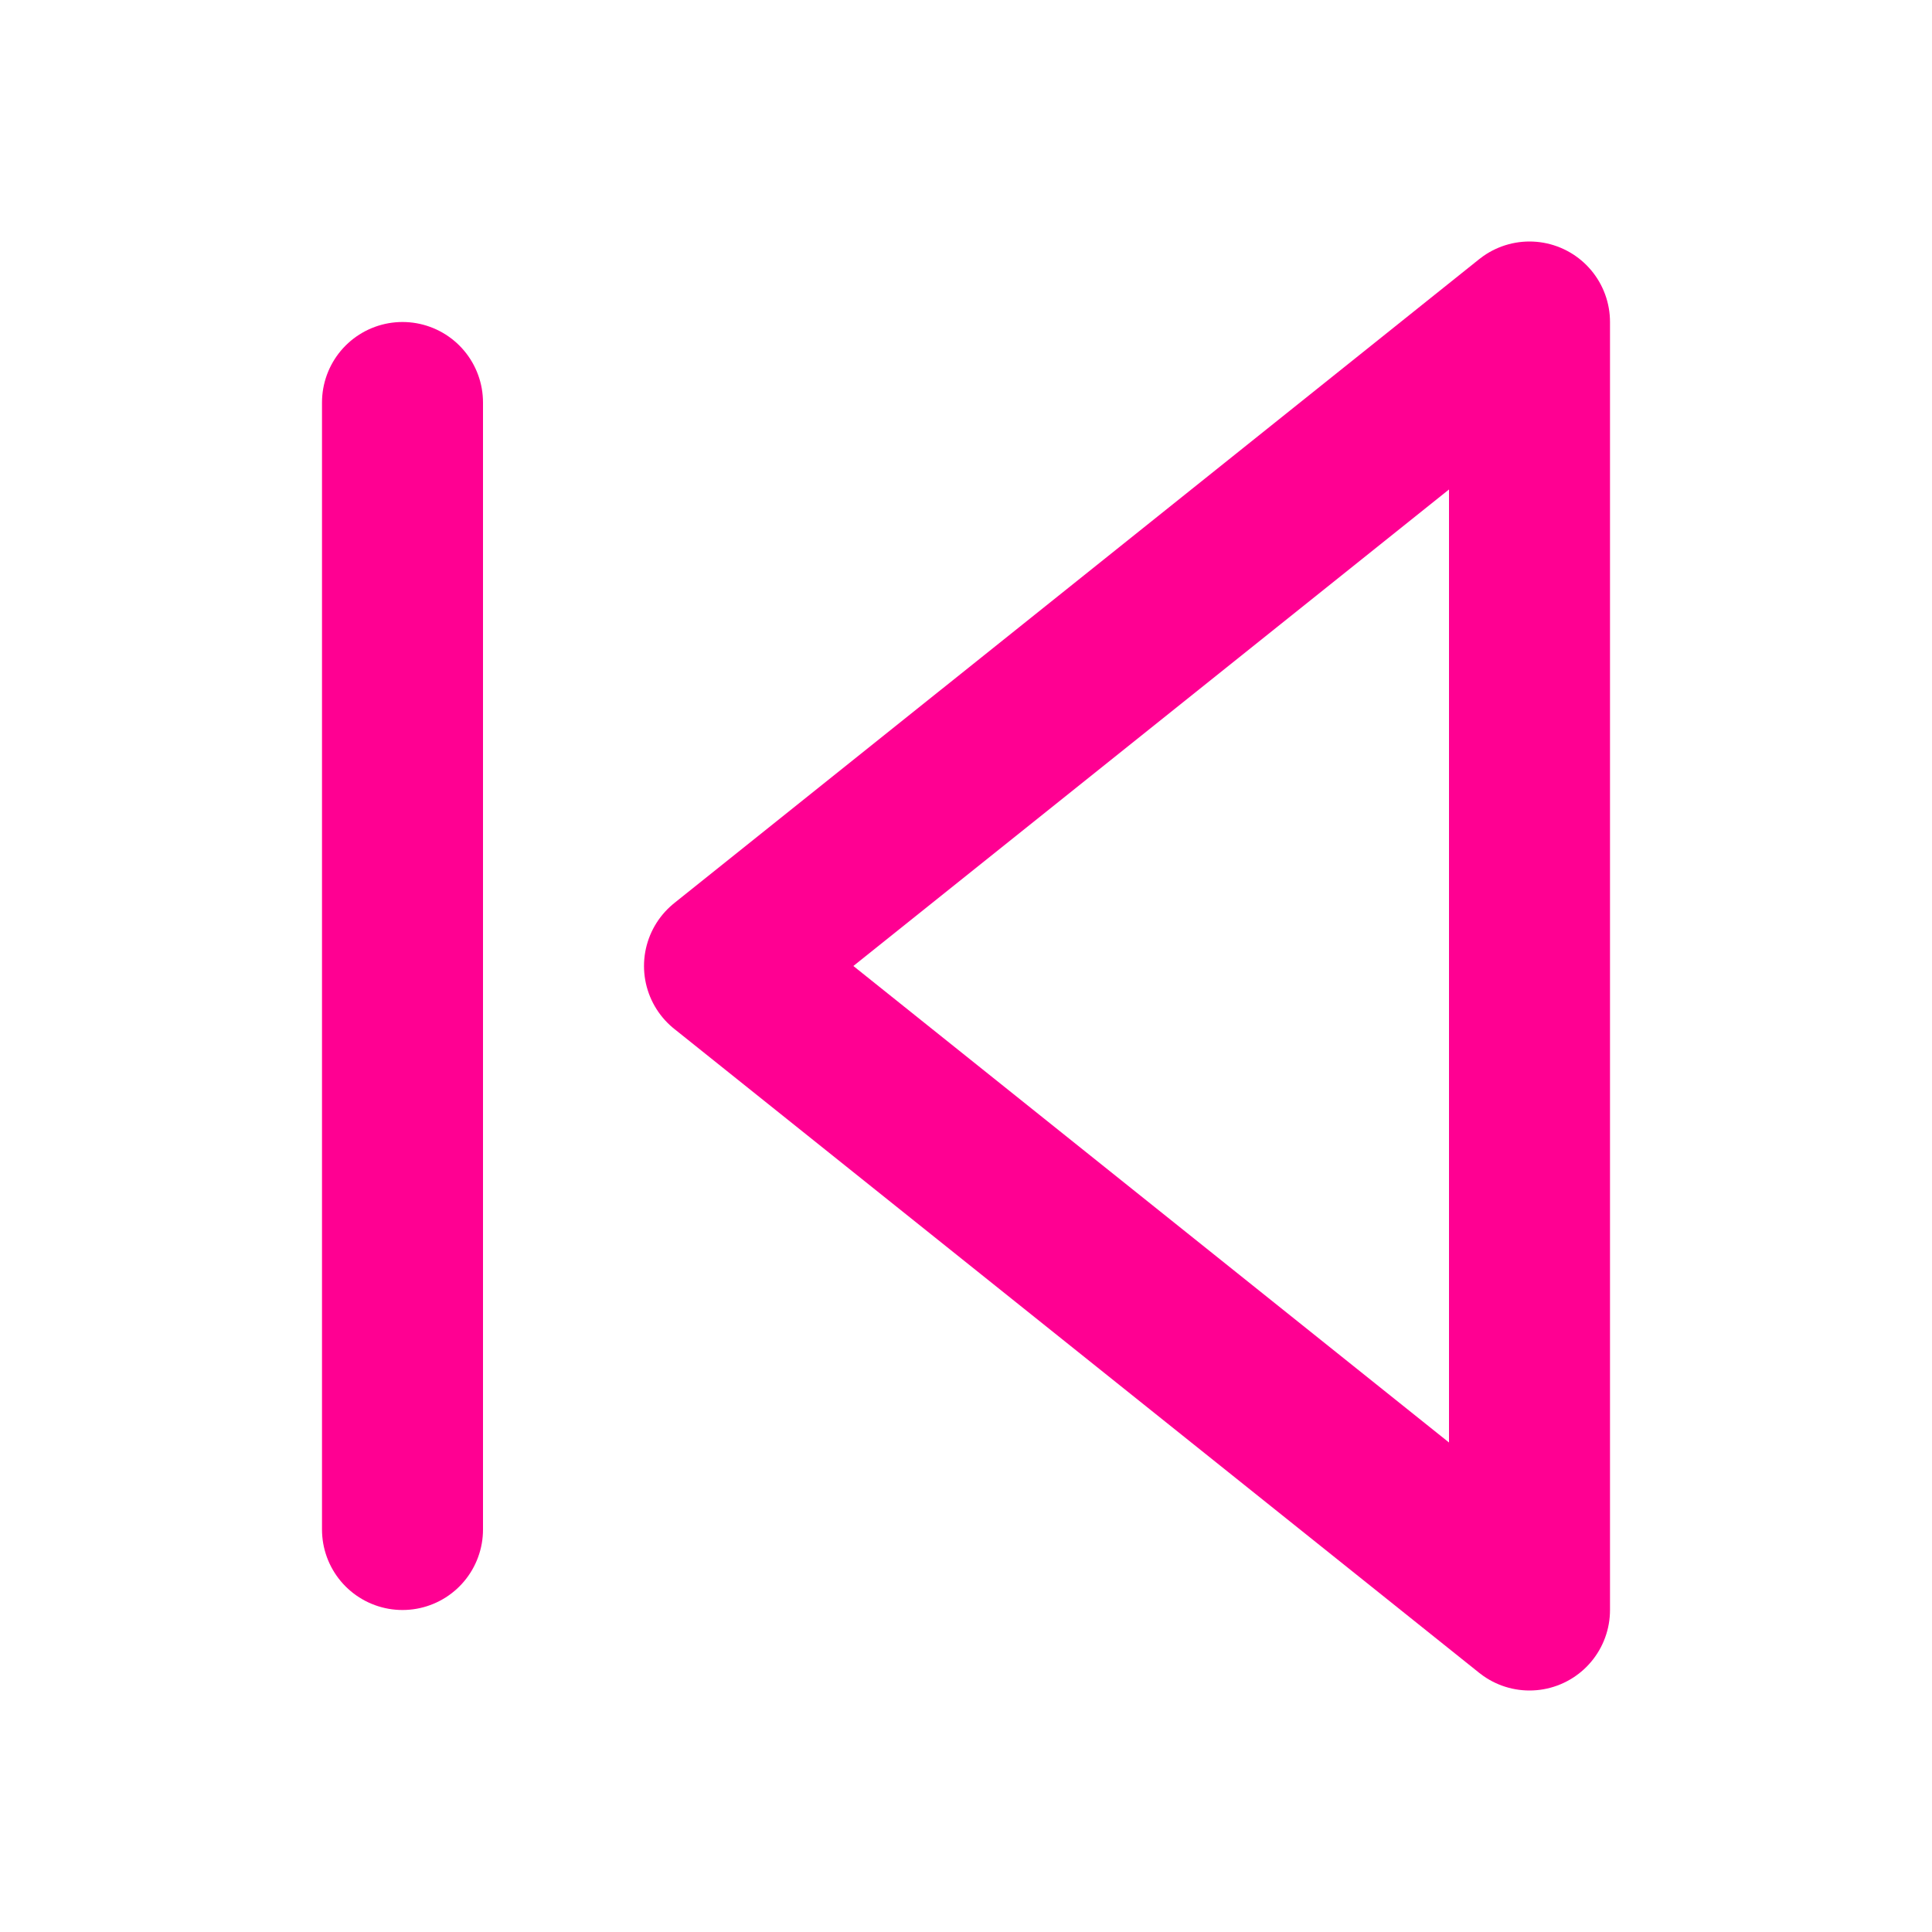 <svg xmlns="http://www.w3.org/2000/svg" width="24" height="24" viewBox="0 0 24 24" fill="none" stroke="#ff0092" stroke-width="2" stroke-linecap="round" stroke-linejoin="round" class="feather feather-skip-back"><polygon points="19 20 9 12 19 4 19 20"></polygon><line x1="5" y1="19" x2="5" y2="5"></line></svg>